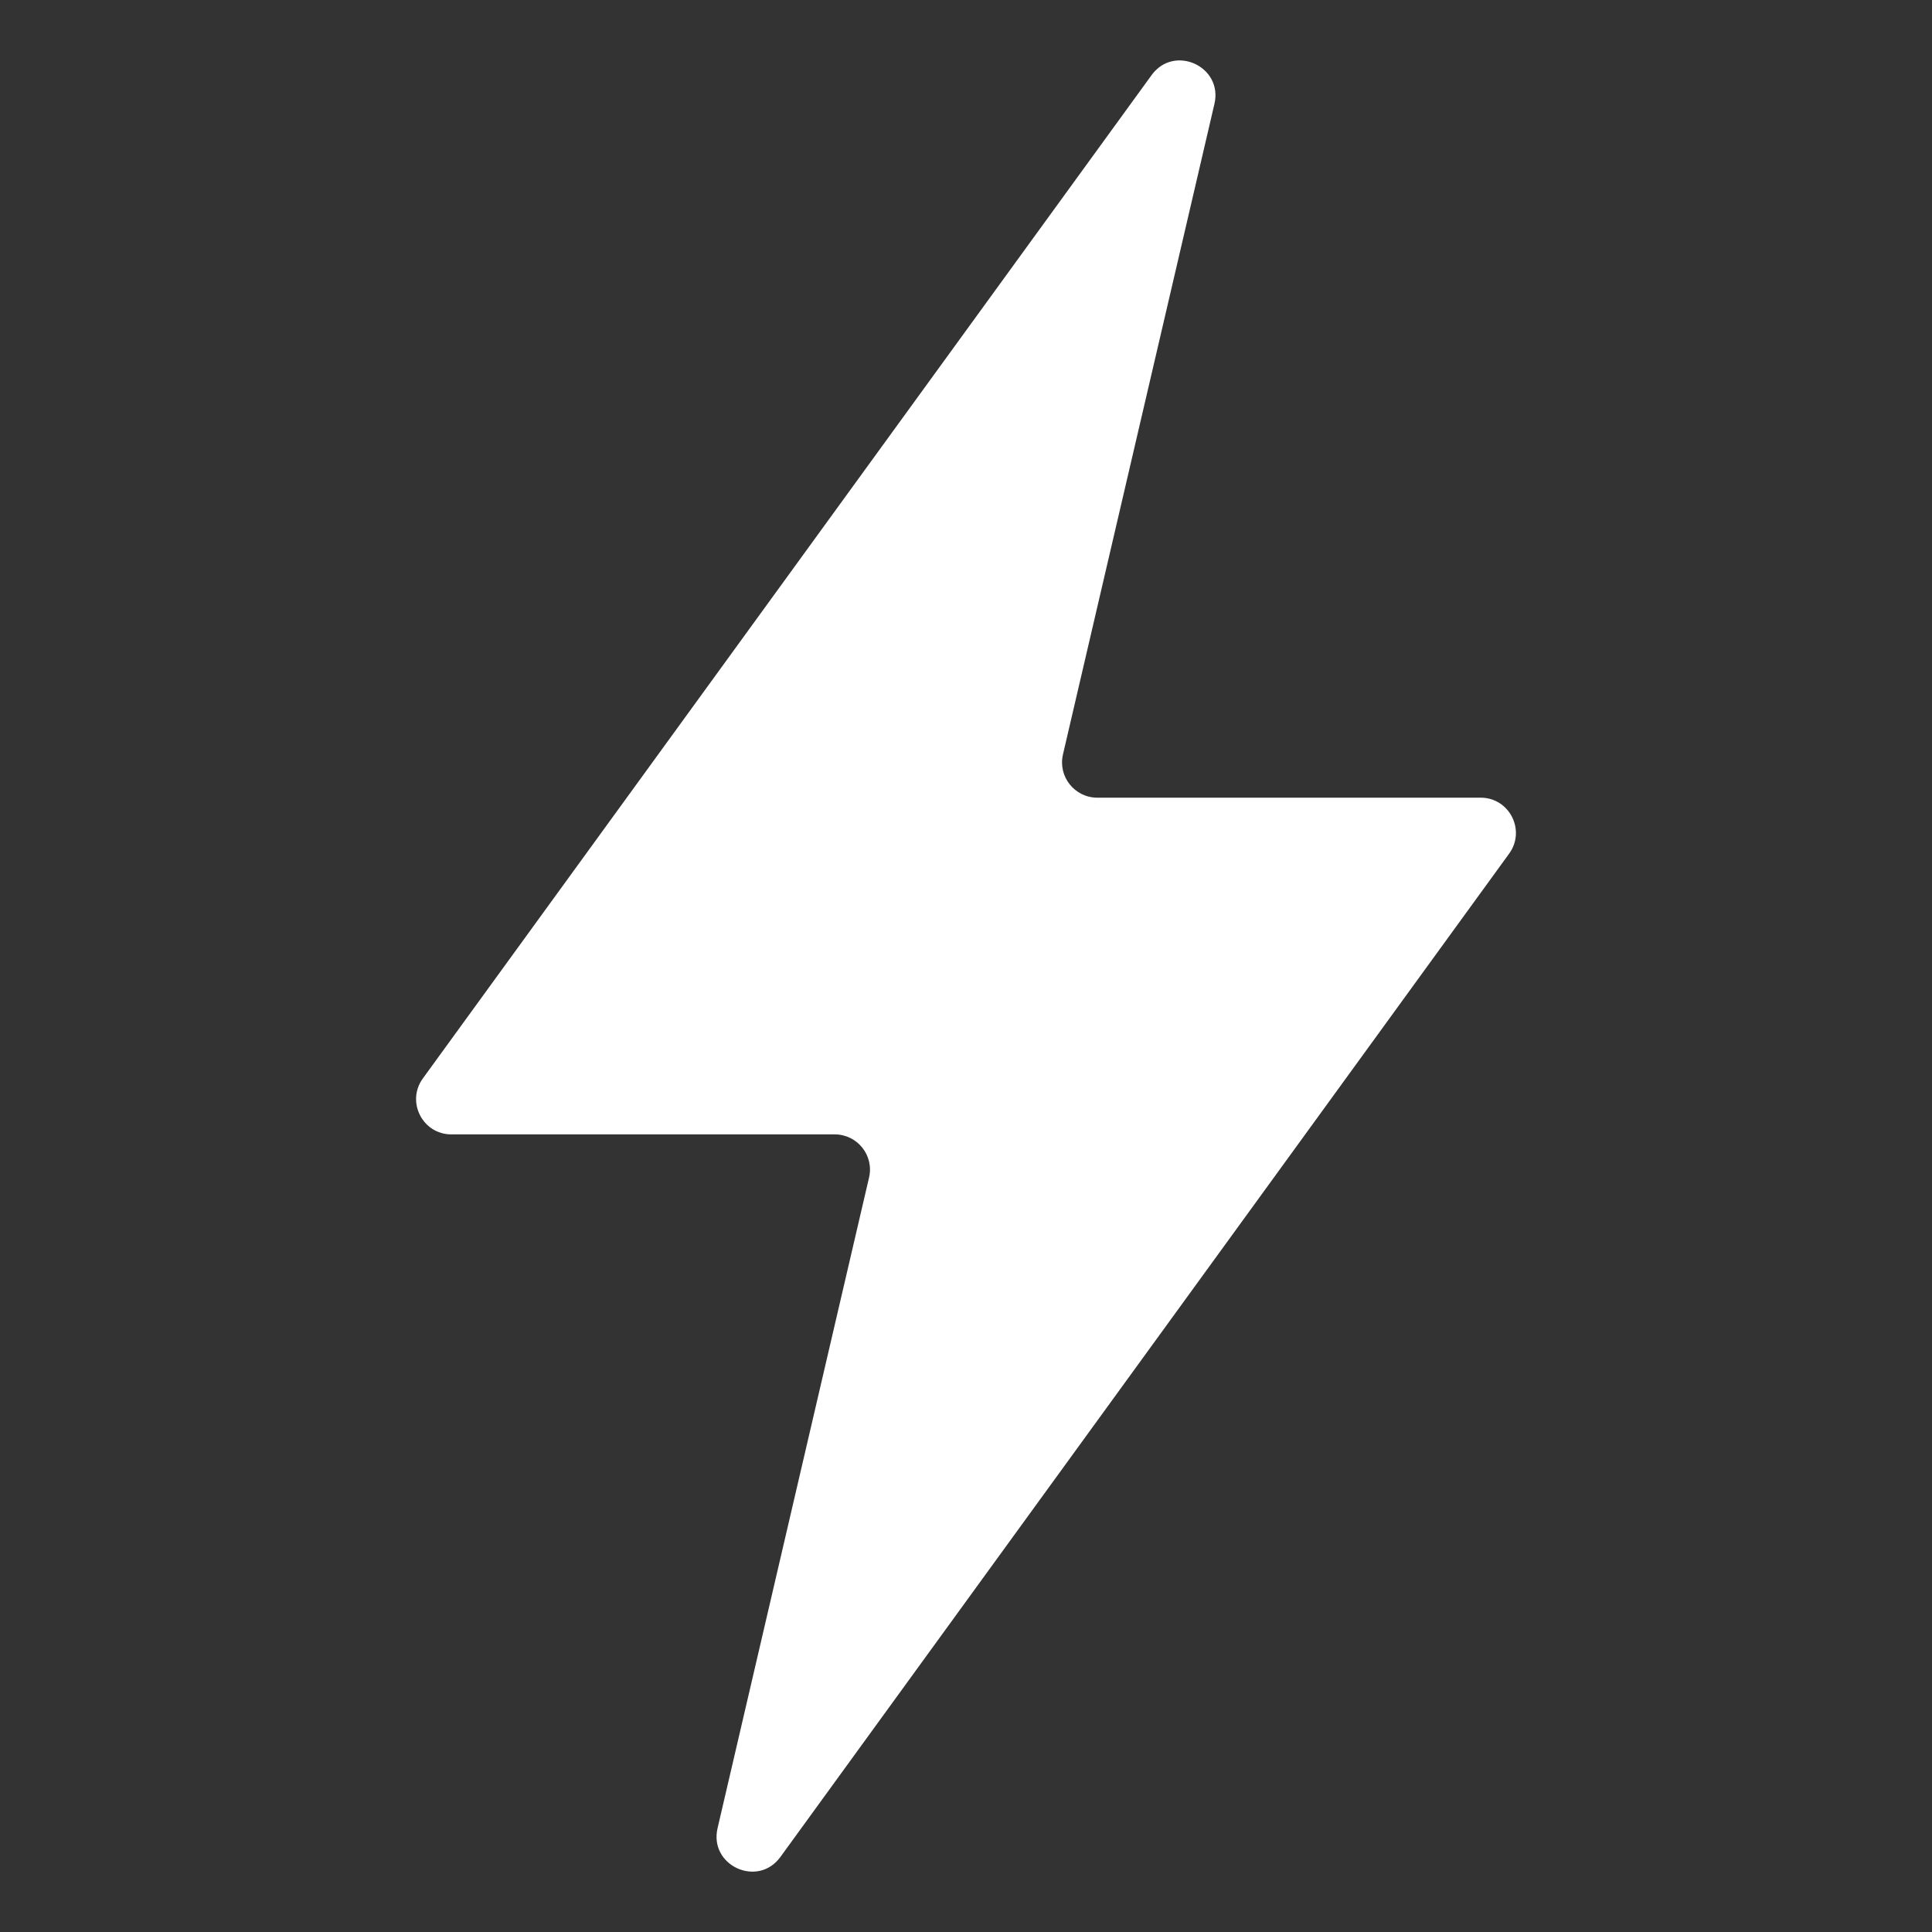 <?xml version="1.0" encoding="utf-8"?>
<!-- Generator: Adobe Illustrator 25.4.1, SVG Export Plug-In . SVG Version: 6.00 Build 0)  -->
<svg version="1.1" id="blast" xmlns="http://www.w3.org/2000/svg" xmlns:xlink="http://www.w3.org/1999/xlink" x="0px" y="0px"
	 viewBox="0 0 32 32" style="enable-background:new 0 0 32 32;" xml:space="preserve">
<rect x="0" y="0" width="32" height="32" fill="#333333" stroke="none"/>
<style type="text/css">
	.st0{fill:#FFFFFF;}
</style>
<path class="st0" d="M14.394,19.505l-2.509,10.776c-0.144,0.62,0.667,0.991,1.041,0.476
	l12.07-16.618c0.28-0.386,0.005-0.927-0.472-0.927h-6.349
	c-0.376,0-0.654-0.35-0.569-0.716l2.509-10.776
	c0.144-0.62-0.667-0.991-1.041-0.476L7.004,17.862
	c-0.28,0.386-0.005,0.927,0.472,0.927h6.349
	C14.202,18.789,14.48,19.139,14.394,19.505z"/>
</svg>
